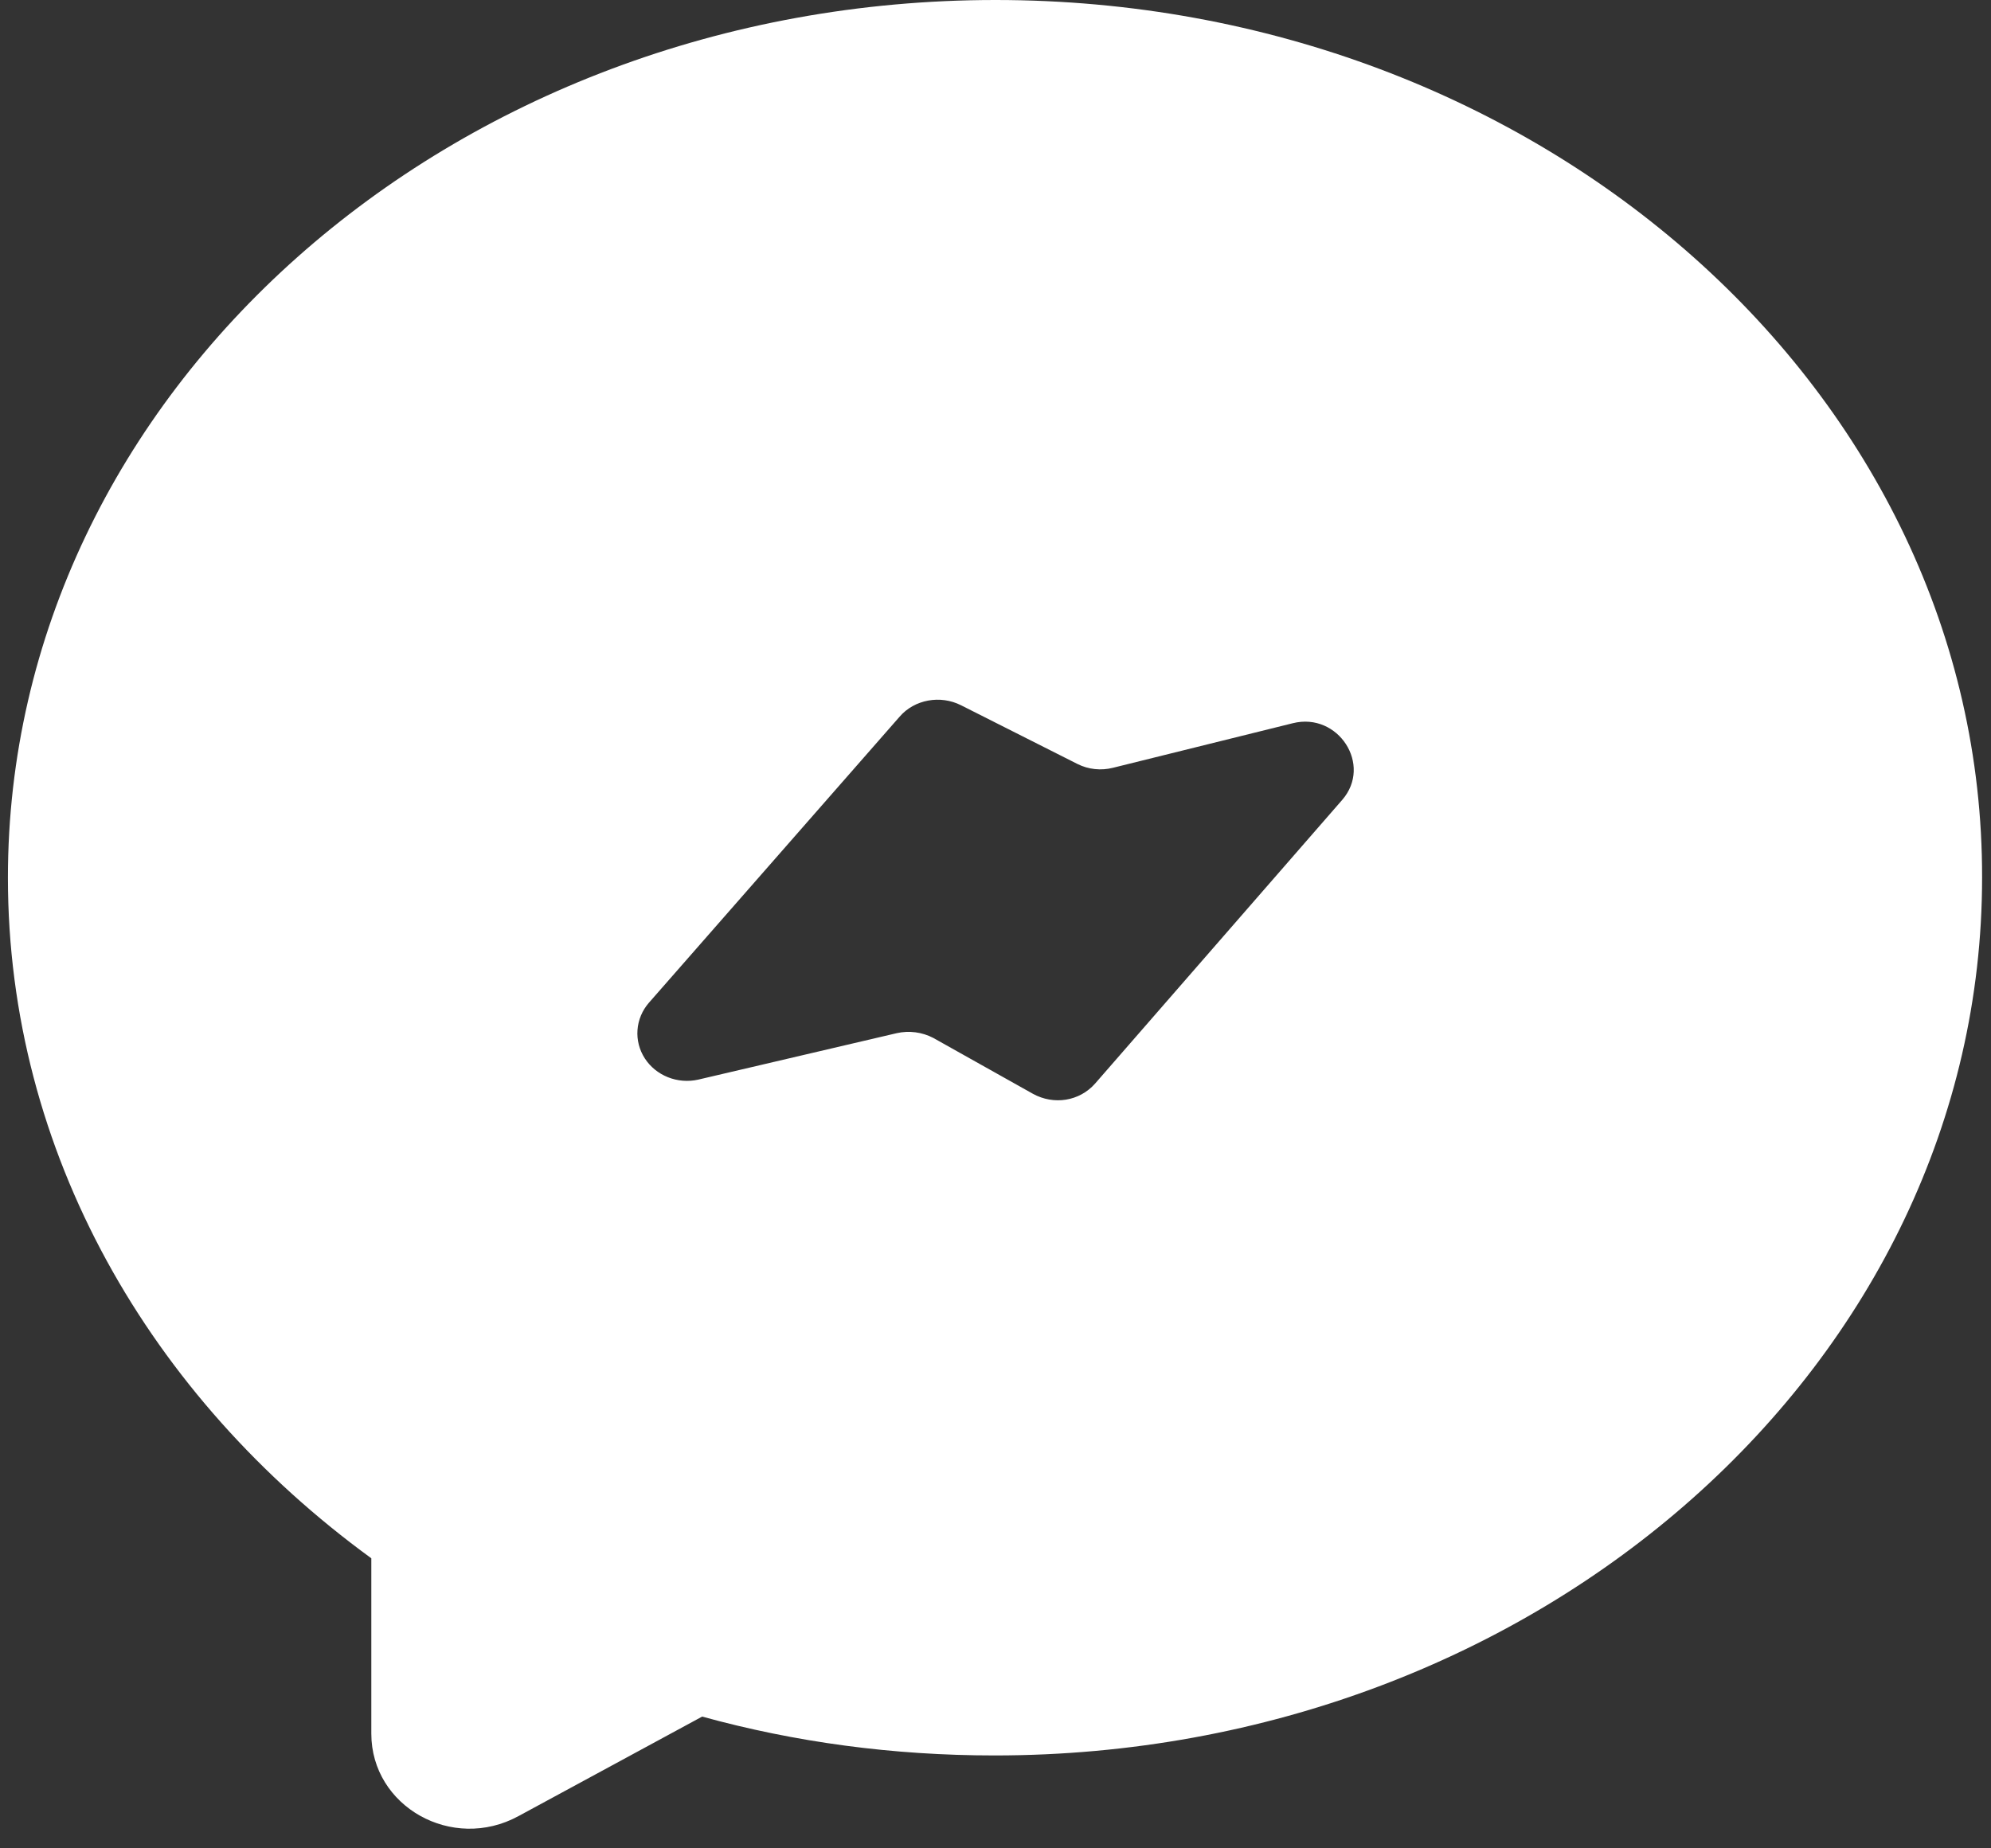 <svg width="42" height="39" viewBox="0 0 42 39" fill="none" xmlns="http://www.w3.org/2000/svg">
<rect x="0" y="0" width="42" height="39" fill="#333333" stroke="none"/>
<path d="M21 0C9.5 0 0.167 8.3 0.167 18.52C0.167 24.32 3.167 29.48 7.833 32.88V36.58C7.833 38.12 9.542 39.08 10.937 38.32L14.812 36.22C16.771 36.76 18.833 37.04 20.979 37.04C32.479 37.04 41.812 28.74 41.812 18.52C41.833 8.3 32.5 0 21 0ZM28.312 16.88L23.104 22.86C22.771 23.24 22.229 23.32 21.791 23.08L19.687 21.9C19.452 21.777 19.177 21.741 18.916 21.8L14.729 22.78C14.516 22.828 14.292 22.81 14.089 22.729C13.887 22.648 13.716 22.509 13.601 22.33C13.486 22.151 13.432 21.941 13.448 21.732C13.463 21.522 13.547 21.322 13.687 21.16L18.979 15.12C19.291 14.76 19.833 14.66 20.271 14.88L22.729 16.12C22.96 16.236 23.227 16.264 23.479 16.2L27.271 15.26C28.229 15.02 28.958 16.14 28.312 16.88Z" fill="white"/>
</svg>
